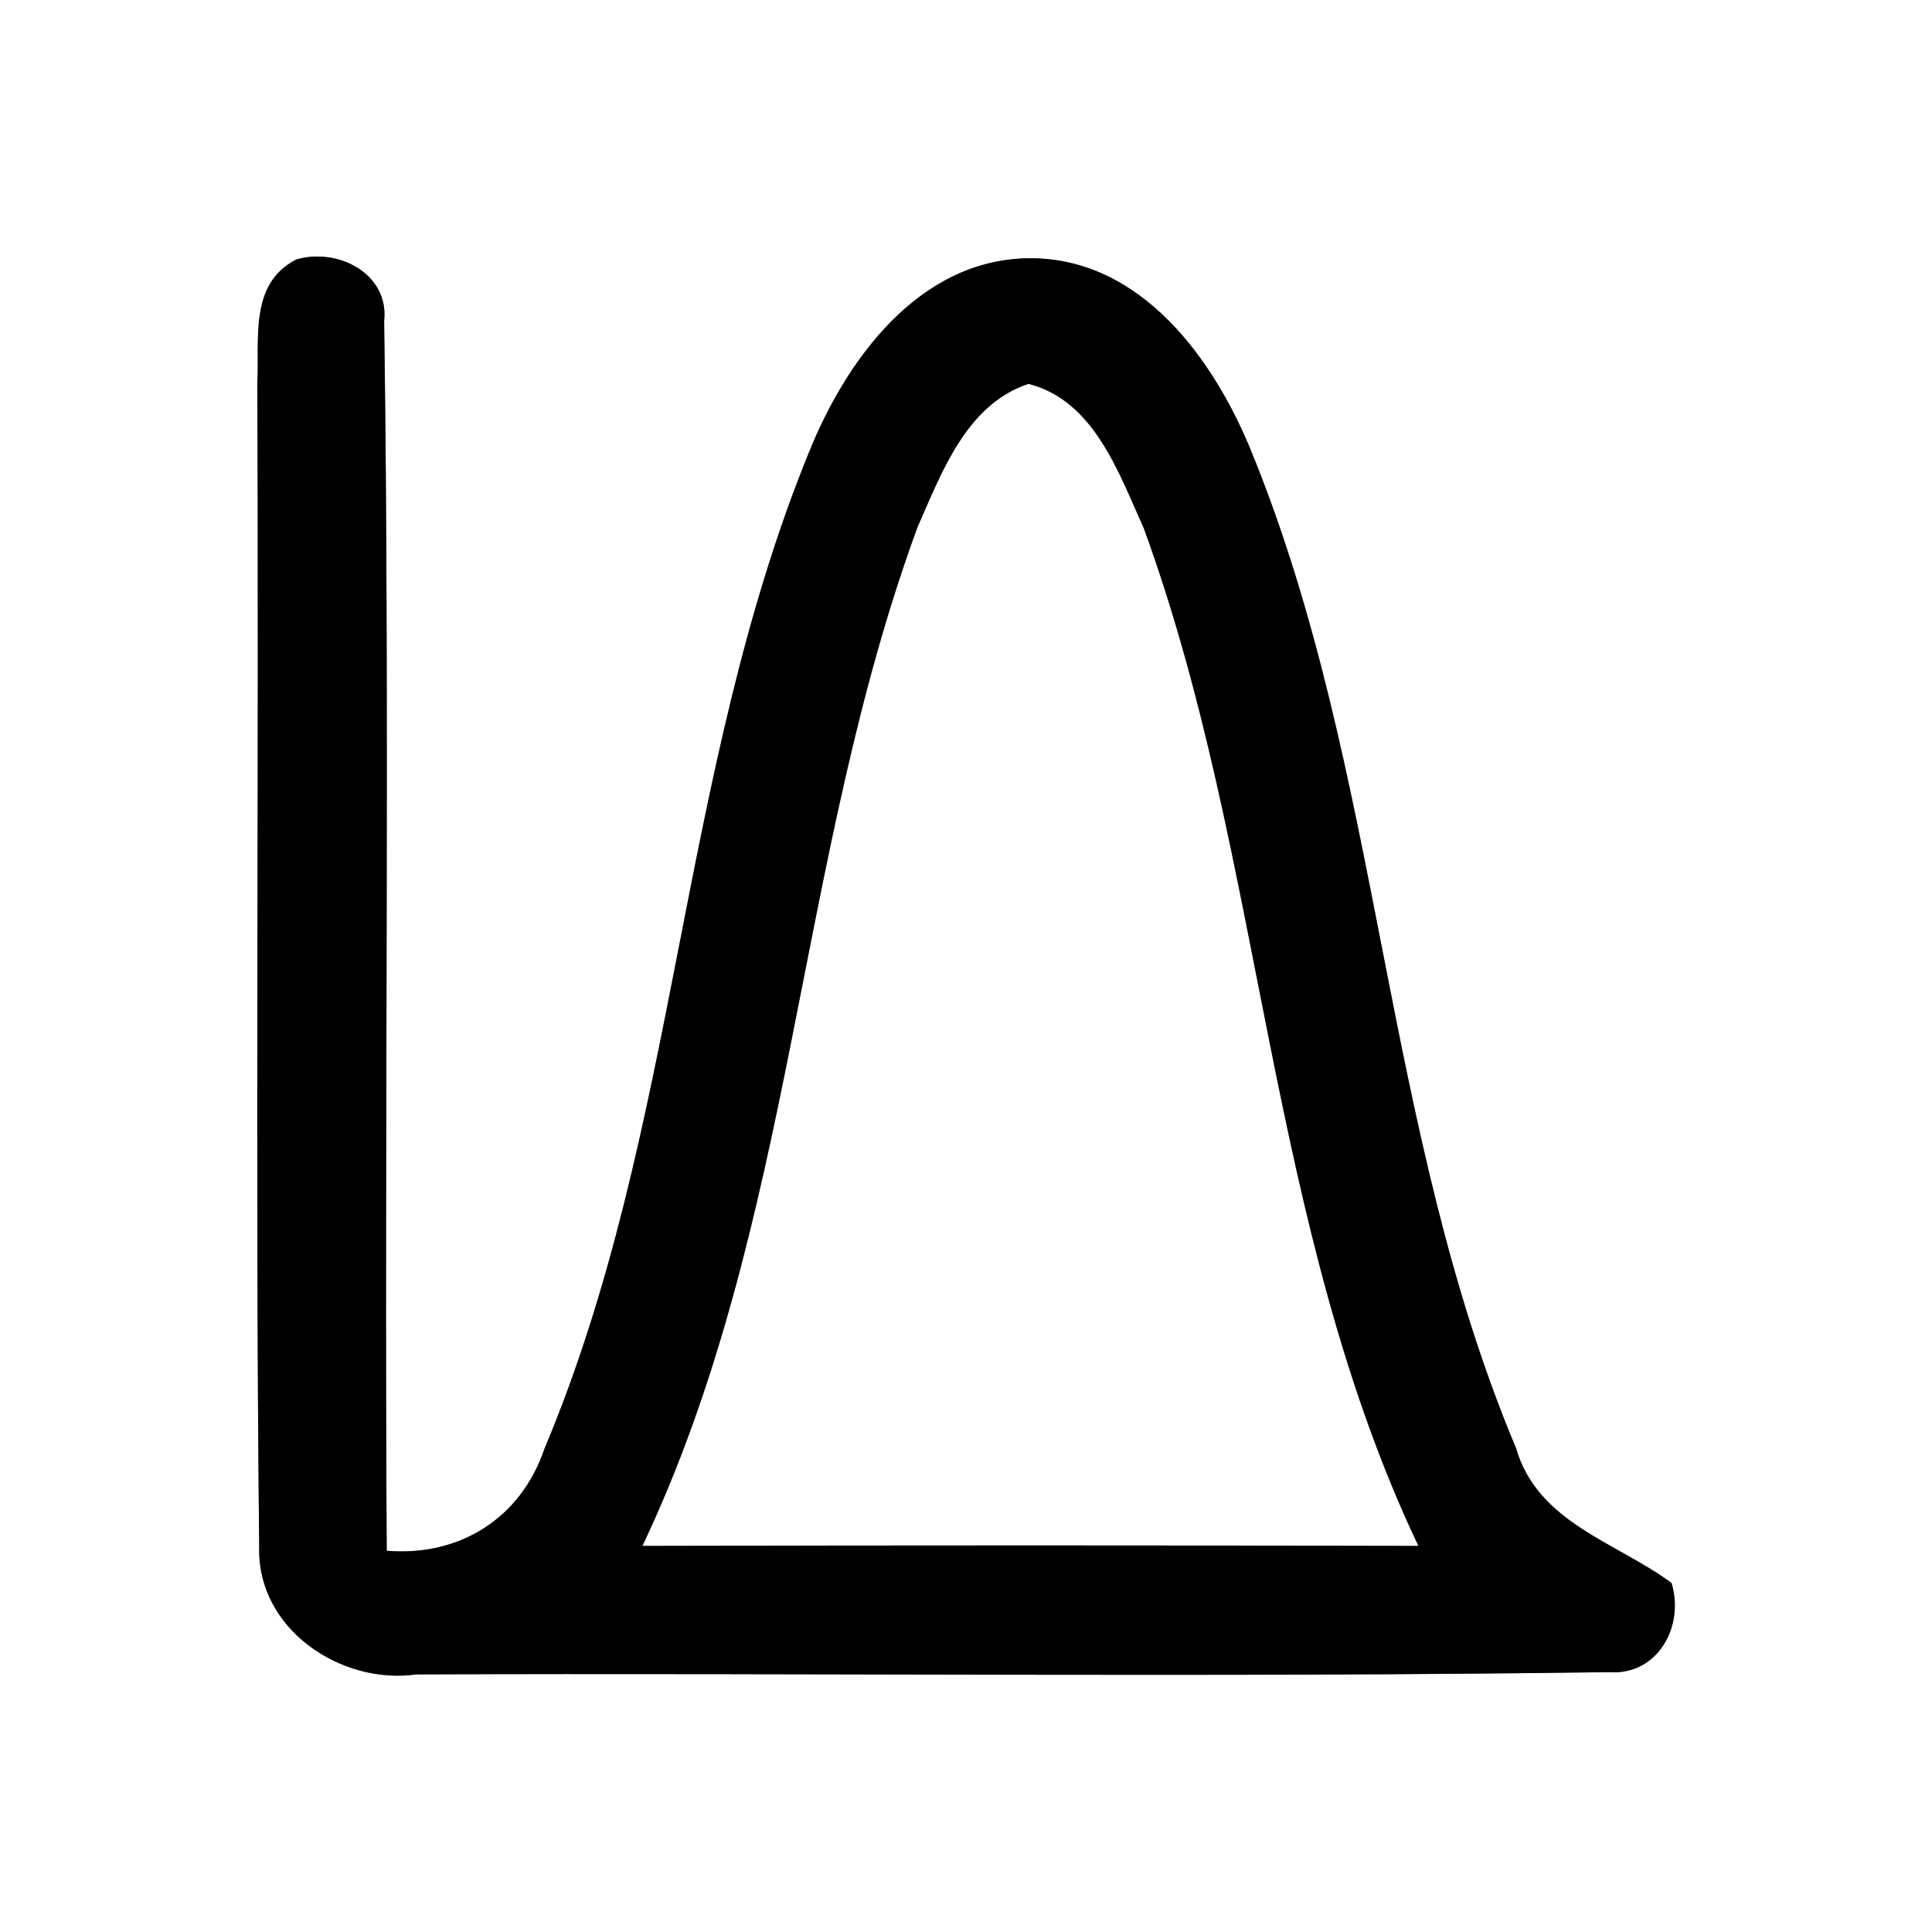 <?xml version="1.0" encoding="UTF-8" ?>
<!DOCTYPE svg PUBLIC "-//W3C//DTD SVG 1.1//EN" "http://www.w3.org/Graphics/SVG/1.1/DTD/svg11.dtd">
<svg width="60pt" height="60pt" viewBox="0 0 60 60" version="1.1" xmlns="http://www.w3.org/2000/svg">
<rect x="0" y="0" width="60" height="60" fill="#808080" stroke="none"/>
<g id="#ffffffff">
<path fill="#ffffff" opacity="1.00" d=" M 0.00 0.00 L 60.00 0.00 L 60.00 60.00 L 0.00 60.00 L 0.00 0.00 M 9.20 8.06 C 7.72 8.82 8.07 10.55 7.99 11.92 C 8.05 23.97 7.92 36.03 8.05 48.08 C 8.00 50.59 10.58 52.33 12.93 52.00 C 25.28 51.95 37.63 52.10 49.97 51.93 C 51.49 52.04 52.32 50.49 51.91 49.16 C 50.17 47.88 47.75 47.29 47.08 44.97 C 42.93 35.09 42.92 24.01 38.89 14.09 C 37.72 11.18 35.45 8.01 31.98 8.02 C 28.54 8.04 26.27 11.18 25.11 14.08 C 21.07 24.01 21.07 35.10 16.91 44.99 C 16.18 47.15 14.27 48.35 12.01 48.16 C 11.93 35.43 12.11 22.70 11.93 9.97 C 12.09 8.49 10.48 7.68 9.20 8.06 Z" />
<path fill="#ffffff" opacity="1.00" d=" M 28.49 16.38 C 29.24 14.68 30.01 12.56 31.94 11.92 C 33.98 12.44 34.74 14.68 35.52 16.40 C 39.27 26.68 39.32 38.04 44.05 48.01 C 36.02 47.99 27.98 47.99 19.95 48.01 C 24.68 38.04 24.72 26.66 28.49 16.38 Z" />
</g>
<g id="#000000ff">
<path fill="#000000" opacity="1.00" d=" M 9.20 8.06 C 10.48 7.68 12.09 8.49 11.93 9.97 C 12.11 22.70 11.93 35.43 12.01 48.16 C 14.27 48.35 16.18 47.15 16.91 44.99 C 21.07 35.10 21.07 24.01 25.11 14.08 C 26.27 11.18 28.54 8.04 31.98 8.02 C 35.45 8.01 37.72 11.18 38.89 14.09 C 42.92 24.01 42.93 35.09 47.08 44.97 C 47.75 47.29 50.17 47.88 51.91 49.16 C 52.32 50.49 51.49 52.04 49.97 51.93 C 37.63 52.10 25.28 51.95 12.93 52.00 C 10.58 52.33 8.00 50.59 8.05 48.08 C 7.92 36.03 8.05 23.97 7.99 11.92 C 8.07 10.55 7.72 8.82 9.20 8.06 M 28.49 16.38 C 24.72 26.66 24.68 38.04 19.95 48.01 C 27.98 47.99 36.02 47.99 44.05 48.01 C 39.32 38.04 39.27 26.68 35.52 16.40 C 34.74 14.68 33.98 12.44 31.94 11.92 C 30.01 12.56 29.24 14.68 28.49 16.38 Z" />
</g>
</svg>

